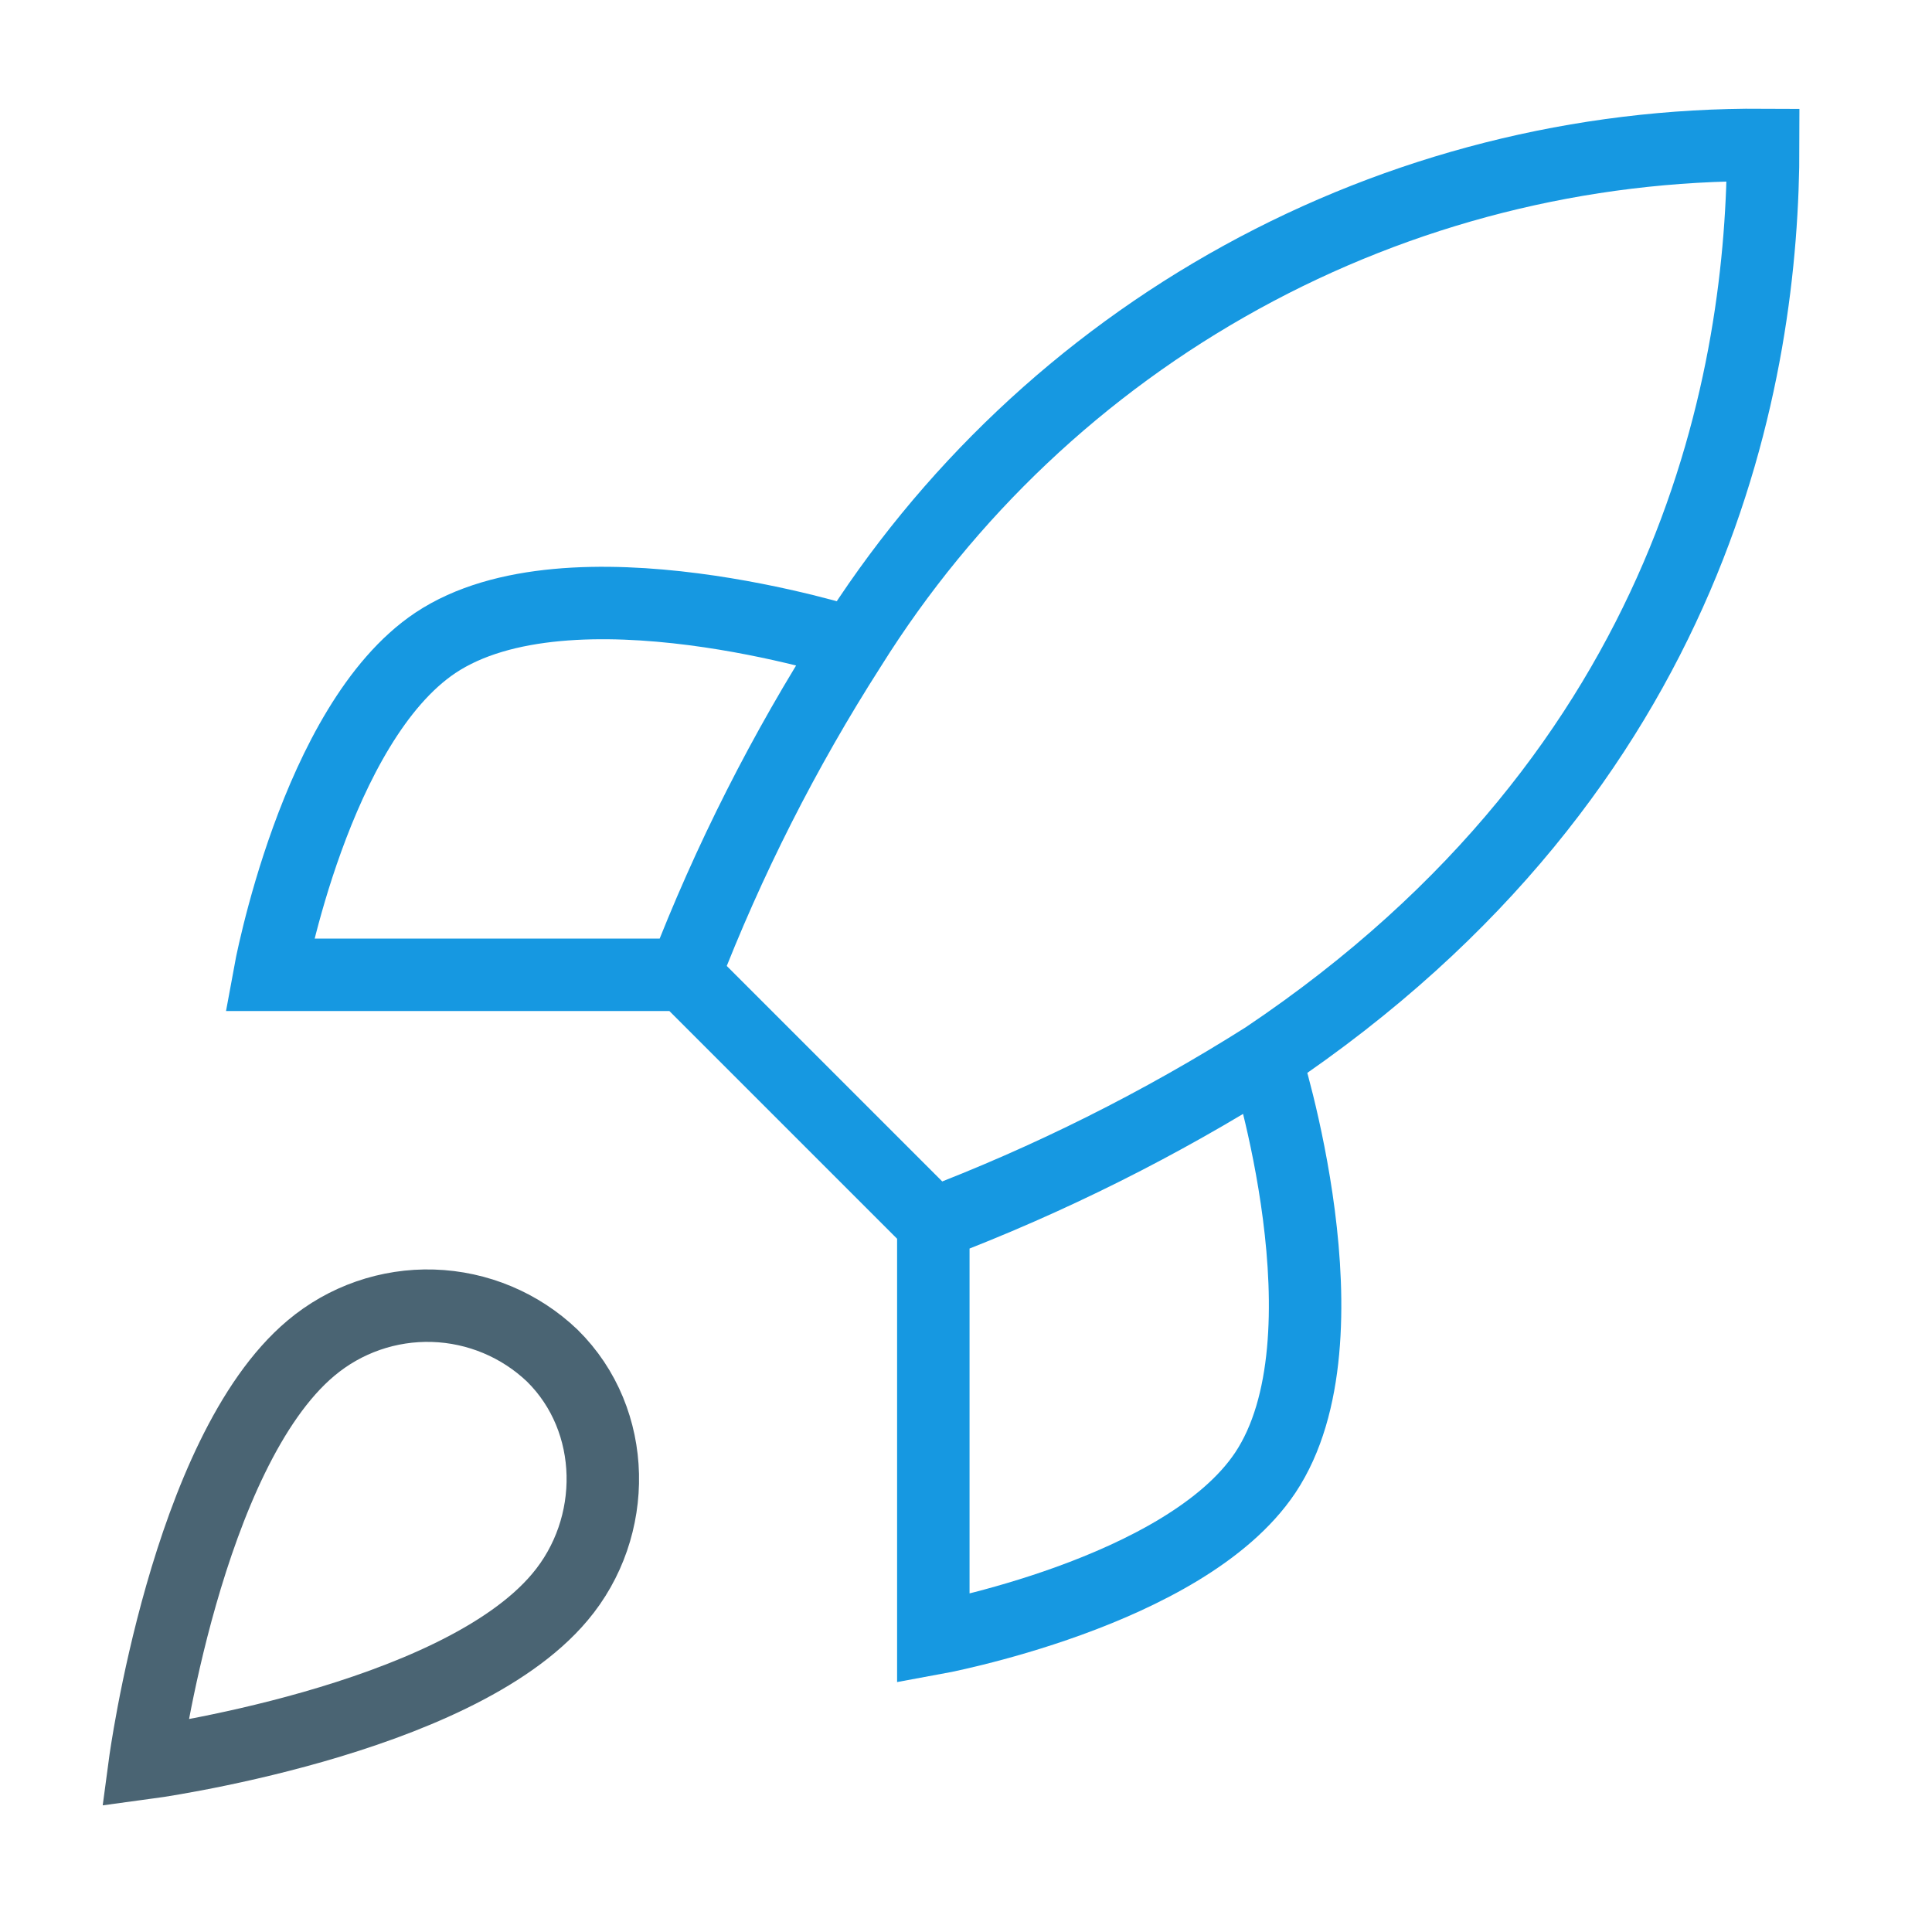 <svg width="80" height="80" viewBox="0 0 80 80" fill="none" xmlns="http://www.w3.org/2000/svg">
<path d="M38.647 50.673L28.338 40.364M38.647 50.673C43.447 48.847 48.051 46.545 52.392 43.8M38.647 50.673V67.854C38.647 67.854 49.059 65.964 52.392 60.982C56.103 55.415 52.392 43.8 52.392 43.8M28.338 40.364C30.166 35.62 32.469 31.072 35.21 26.791C39.214 20.389 44.789 15.117 51.406 11.479C58.022 7.84 65.459 5.954 73.01 6.001C73.01 15.348 70.329 31.773 52.392 43.8M28.338 40.364H11.156C11.156 40.364 13.046 29.952 18.029 26.619C23.596 22.907 35.21 26.619 35.21 26.619" stroke="#1698E1" stroke-width="3"/>
<path d="M6 73.009C6 73.009 7.718 60.157 12.873 55.827C14.284 54.637 16.086 54.011 17.932 54.068C19.777 54.125 21.537 54.862 22.872 56.137C25.587 58.817 25.621 63.25 23.181 66.136C18.852 71.291 6 73.009 6 73.009Z" stroke="#4A6473" stroke-width="3"/>
</svg>
